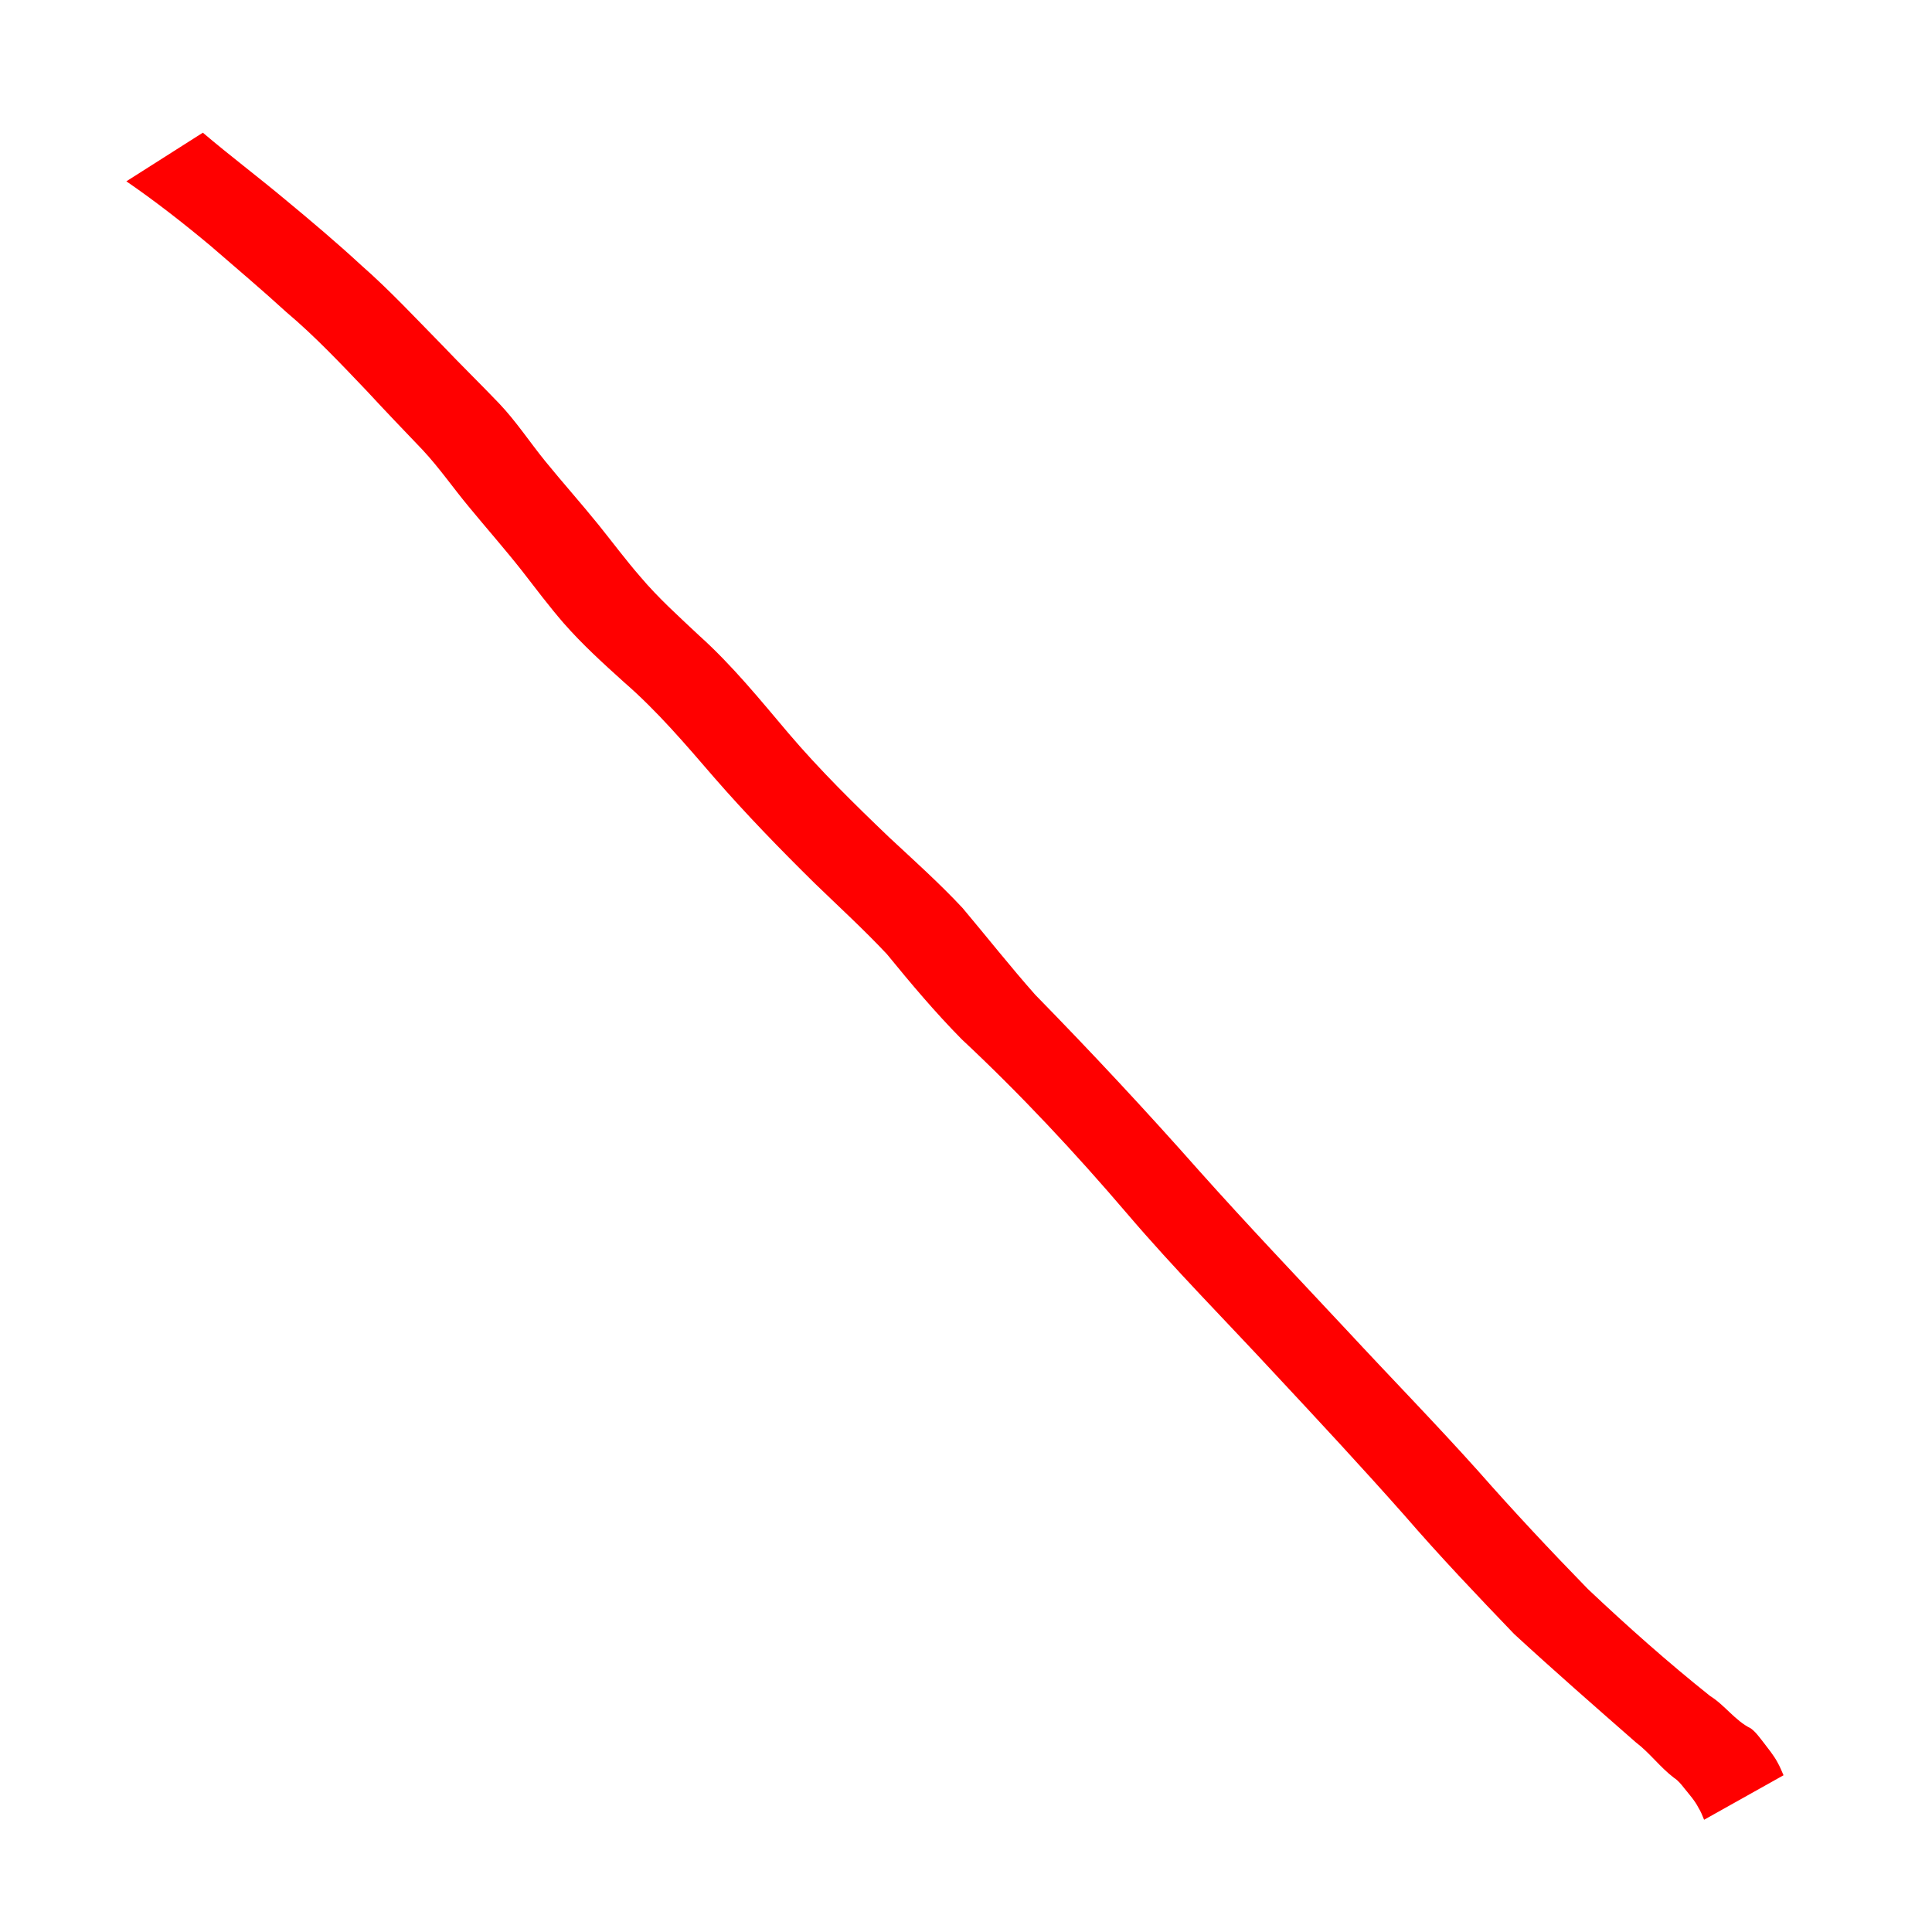 <?xml version="1.0" encoding="UTF-8" standalone="no"?>
<svg
   xmlns:dc="http://purl.org/dc/elements/1.1/"
   xmlns:cc="http://creativecommons.org/ns#"
   xmlns:rdf="http://www.w3.org/1999/02/22-rdf-syntax-ns#"
   xmlns:svg="http://www.w3.org/2000/svg"
   xmlns="http://www.w3.org/2000/svg"
   xmlns:sodipodi="http://sodipodi.sourceforge.net/DTD/sodipodi-0.dtd"
   xmlns:inkscape="http://www.inkscape.org/namespaces/inkscape"
   width="900px"
   height="900px"
   viewBox="0 0 900 900"
   version="1.1"
   id="SVGRoot"
   sodipodi:docname="win6.svg"
   inkscape:version="1.0.1 (c497b03c, 2020-09-10)">
  <defs
     id="defs10" />
  <sodipodi:namedview
     id="base"
     pagecolor="#ffffff"
     bordercolor="#666666"
     borderopacity="1.0"
     inkscape:pageopacity="0.0"
     inkscape:pageshadow="2"
     inkscape:zoom="0.35"
     inkscape:cx="400"
     inkscape:cy="560"
     inkscape:document-units="px"
     inkscape:current-layer="layer1"
     inkscape:document-rotation="0"
     showgrid="false"
     inkscape:window-width="1252"
     inkscape:window-height="943"
     inkscape:window-x="373"
     inkscape:window-y="42"
     inkscape:window-maximized="0" />
  <g
     inkscape:label="Layer 1"
     inkscape:groupmode="layer"
     id="layer1">
    <path
       style="fill:#ff0000"
       id="path147"
       d="m 58.861,84.465 c 13.586,9.334 26.573,19.494 39.219,30.055 11.784,10.216 23.707,20.255 35.211,30.789 13.407,11.305 25.422,24.072 37.509,36.735 8.605,9.315 17.375,18.452 26.135,27.618 7.77,8.342 14.244,17.747 21.534,26.503 8.183,9.934 16.686,19.584 24.658,29.694 6.356,8.194 12.568,16.464 19.35,24.315 8.695,9.94 18.46,18.818 28.25,27.647 15.482,13.435 28.717,29.049 42.075,44.512 14.852,17.055 30.62,33.279 46.721,49.149 11.297,10.931 22.889,21.55 33.651,33.018 11.155,13.655 22.452,27.098 34.843,39.649 27.33,25.543 52.844,52.875 77.117,81.31 21.866,25.634 45.61,49.545 68.489,74.255 20.432,21.891 40.825,43.817 60.669,66.246 16.407,18.984 33.708,37.156 51.077,55.253 18.601,17.124 37.653,33.779 56.673,50.442 6.454,4.885 11.31,11.631 17.744,16.507 2.021,1.291 3.443,3.137 4.91,4.988 2.305,2.874 4.822,5.649 6.498,8.955 1.109,1.759 1.871,3.689 2.639,5.61 0,0 37.002,-20.729 37.002,-20.729 v 0 c -0.866,-2.009 -1.695,-4.042 -2.776,-5.949 -1.863,-3.519 -4.463,-6.534 -6.835,-9.707 -1.771,-2.218 -3.362,-4.531 -5.679,-6.201 -7.228,-3.532 -12.137,-10.891 -18.938,-15.085 -19.707,-15.708 -38.587,-32.497 -56.9,-49.797 -17.479,-17.935 -34.609,-36.206 -51.147,-55.018 -20.052,-22.362 -41.045,-43.839 -61.457,-65.868 -22.972,-24.577 -46.166,-48.951 -68.572,-74.049 -24.744,-27.974 -50.209,-55.258 -76.328,-81.957 -11.621,-13.137 -22.471,-26.888 -33.754,-40.312 -10.808,-11.591 -22.597,-22.129 -34.183,-32.925 -16.28,-15.569 -32.365,-31.381 -46.977,-48.553 -13.251,-15.665 -26.216,-31.658 -41.521,-45.42 -9.467,-8.893 -19.148,-17.576 -27.537,-27.534 -6.773,-7.791 -12.92,-16.059 -19.385,-24.098 -8.113,-10.033 -16.7,-19.652 -24.845,-29.653 -7.242,-8.912 -13.551,-18.569 -21.475,-26.901 -8.797,-9.195 -17.914,-18.09 -26.686,-27.313 C 193.531,148.122 181.562,135.216 168.344,123.625 156.807,112.976 144.83,102.86 132.734,92.855 120.13,82.323 107.007,72.45 94.495,61.81 c 0,0 -35.634,22.654 -35.634,22.654 z" />
  </g>
</svg>
